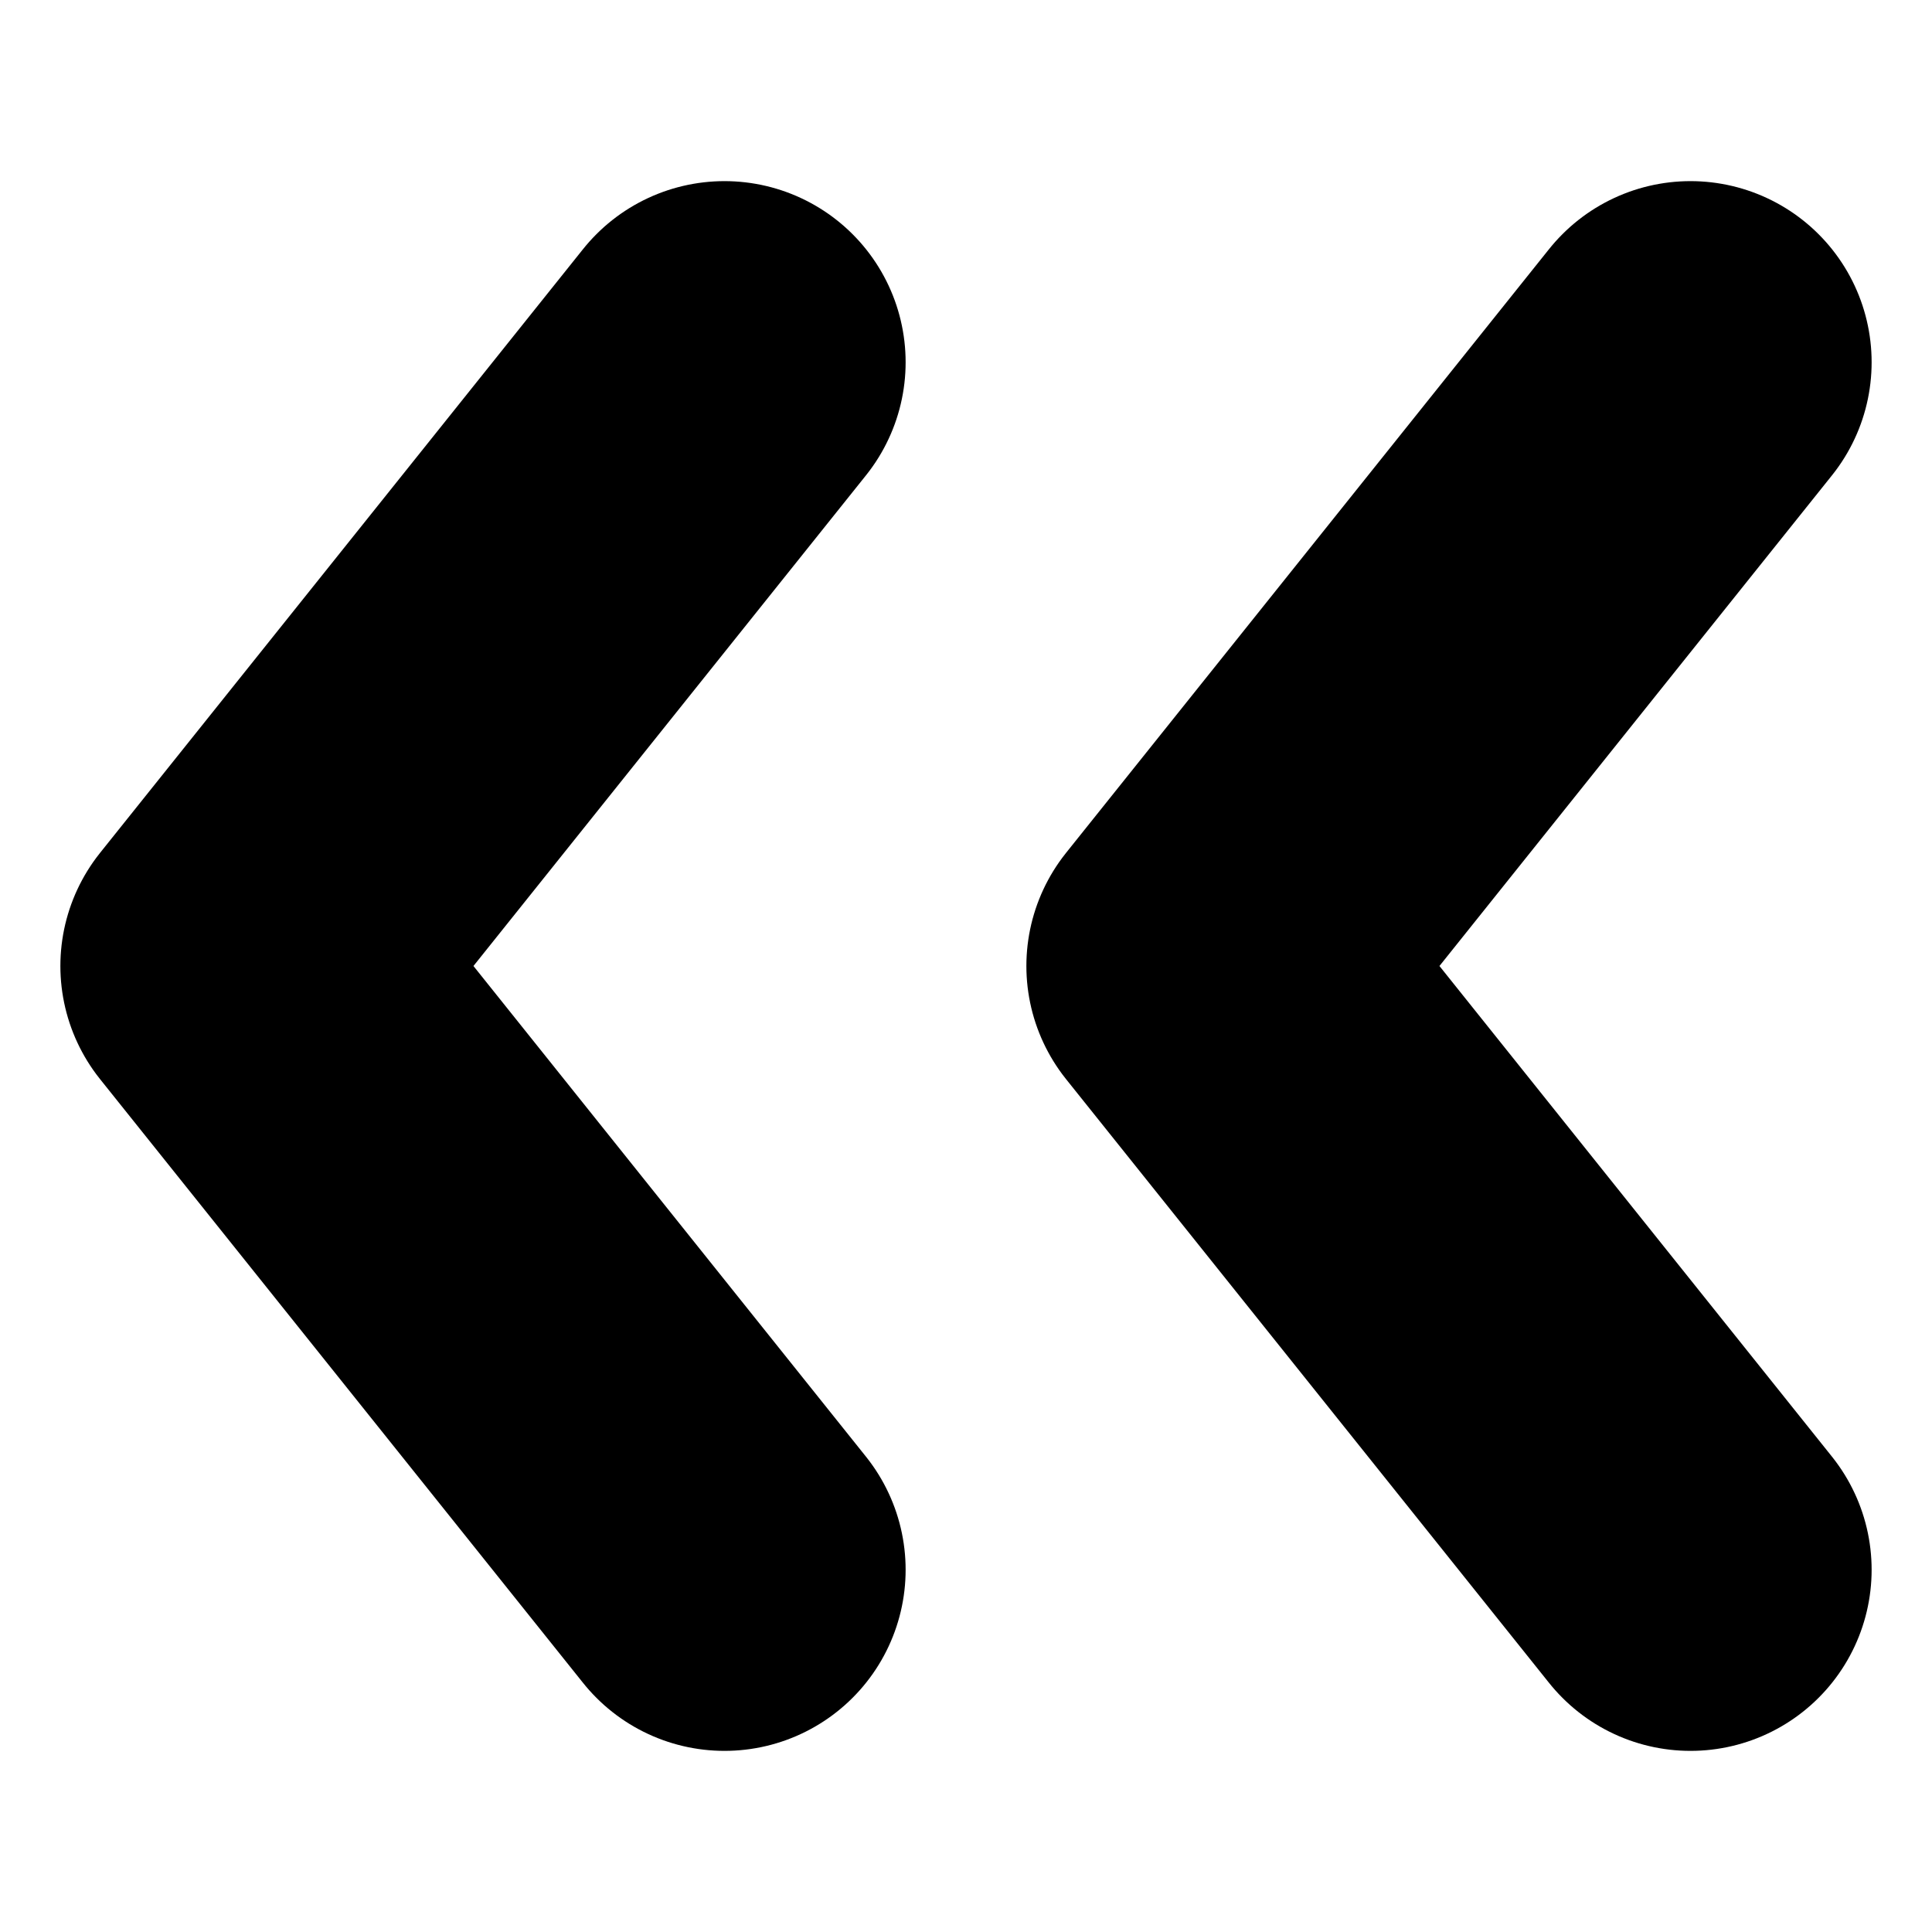 <svg viewBox="0 0 16 16" fill="none" xmlns="http://www.w3.org/2000/svg"><path d="M6 13 2 8l4-5" stroke="currentcolor" stroke-width="3" stroke-linecap="round" stroke-linejoin="round"/><path d="m14 13-4-5 4-5" stroke="currentcolor" stroke-width="3" stroke-linecap="round" stroke-linejoin="round"/></svg>